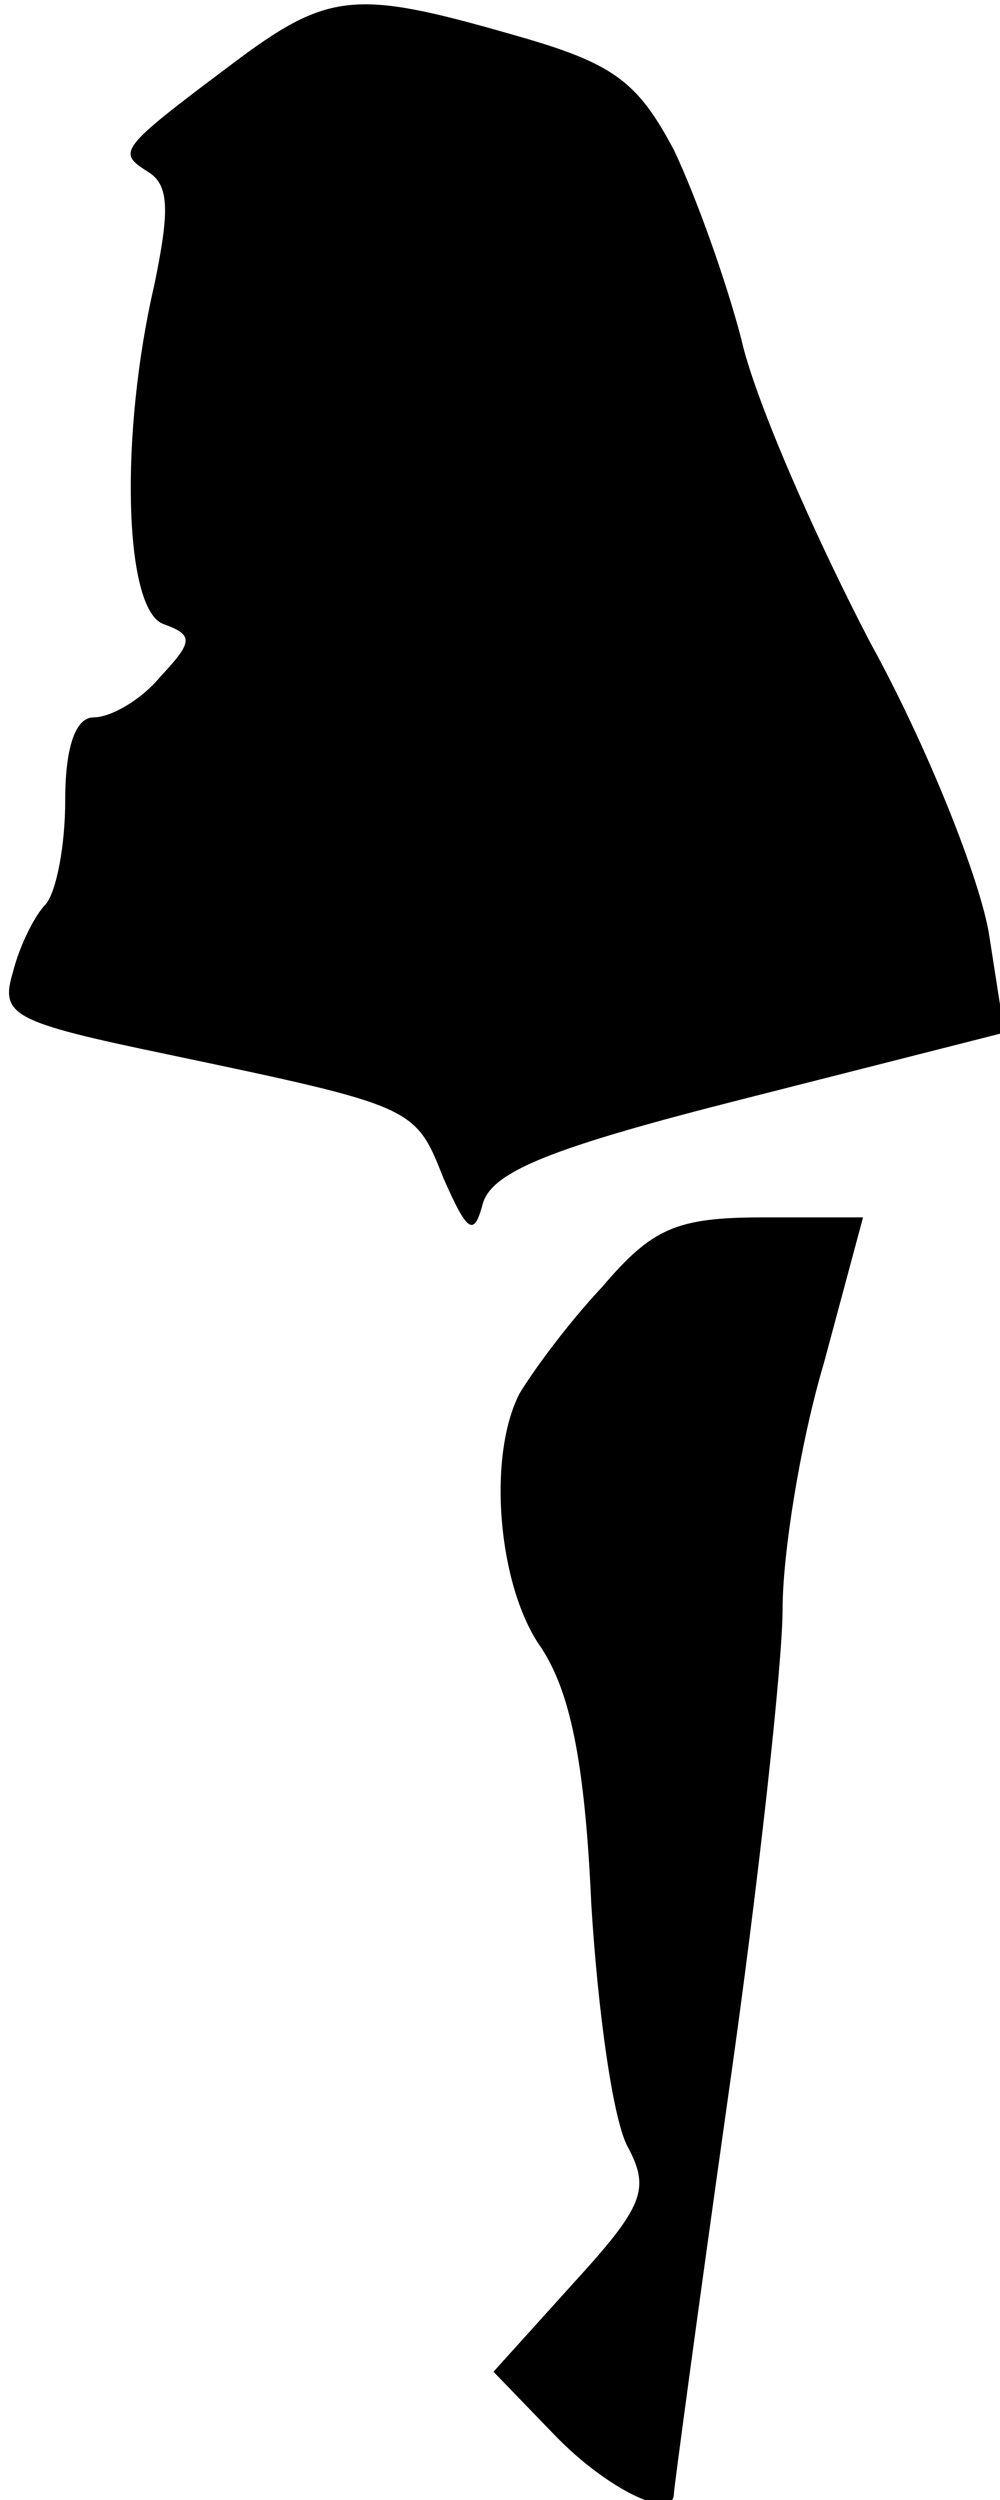 <?xml version="1.0" standalone="no"?>
<!DOCTYPE svg PUBLIC "-//W3C//DTD SVG 20010904//EN"
 "http://www.w3.org/TR/2001/REC-SVG-20010904/DTD/svg10.dtd">
<svg version="1.0" xmlns="http://www.w3.org/2000/svg"
 width="46pt" height="115pt" viewBox="0 0 46 115"
 preserveAspectRatio="xMidYMid meet">
<g transform="translate(0,115) scale(0.1,-0.1)"
fill="#000000" stroke="none">
<path fill="#000000" stroke="none" d="M106 1120 c-52 -39 -52 -40 -38 -49 10
-6 10 -18 3 -52 -16 -69 -14 -149 4 -156 14 -5 14 -8 -1 -24 -9 -11 -23 -19
-31 -19 -8 0 -13 -13 -13 -38 0 -21 -4 -42 -9 -48 -5 -5 -12 -19 -15 -31 -6
-20 -1 -23 71 -38 114 -24 114 -24 127 -57 11 -25 14 -27 18 -12 4 15 31 26
122 49 l118 30 -7 45 c-4 25 -28 86 -55 135 -26 50 -53 112 -59 139 -7 27 -21
66 -31 87 -17 32 -28 40 -74 53 -73 21 -85 20 -130 -14z"/>
<path fill="#000000" stroke="none" d="M277 558 c-16 -17 -32 -39 -38 -49 -15
-29 -10 -89 10 -117 13 -20 20 -51 23 -118 3 -49 10 -100 17 -112 10 -19 7
-27 -25 -62 l-37 -41 28 -29 c24 -25 55 -40 55 -27 0 2 11 84 25 183 14 98 25
199 25 224 0 25 8 76 19 113 l18 67 -46 0 c-40 0 -51 -5 -74 -32z"/>
</g>
</svg>
